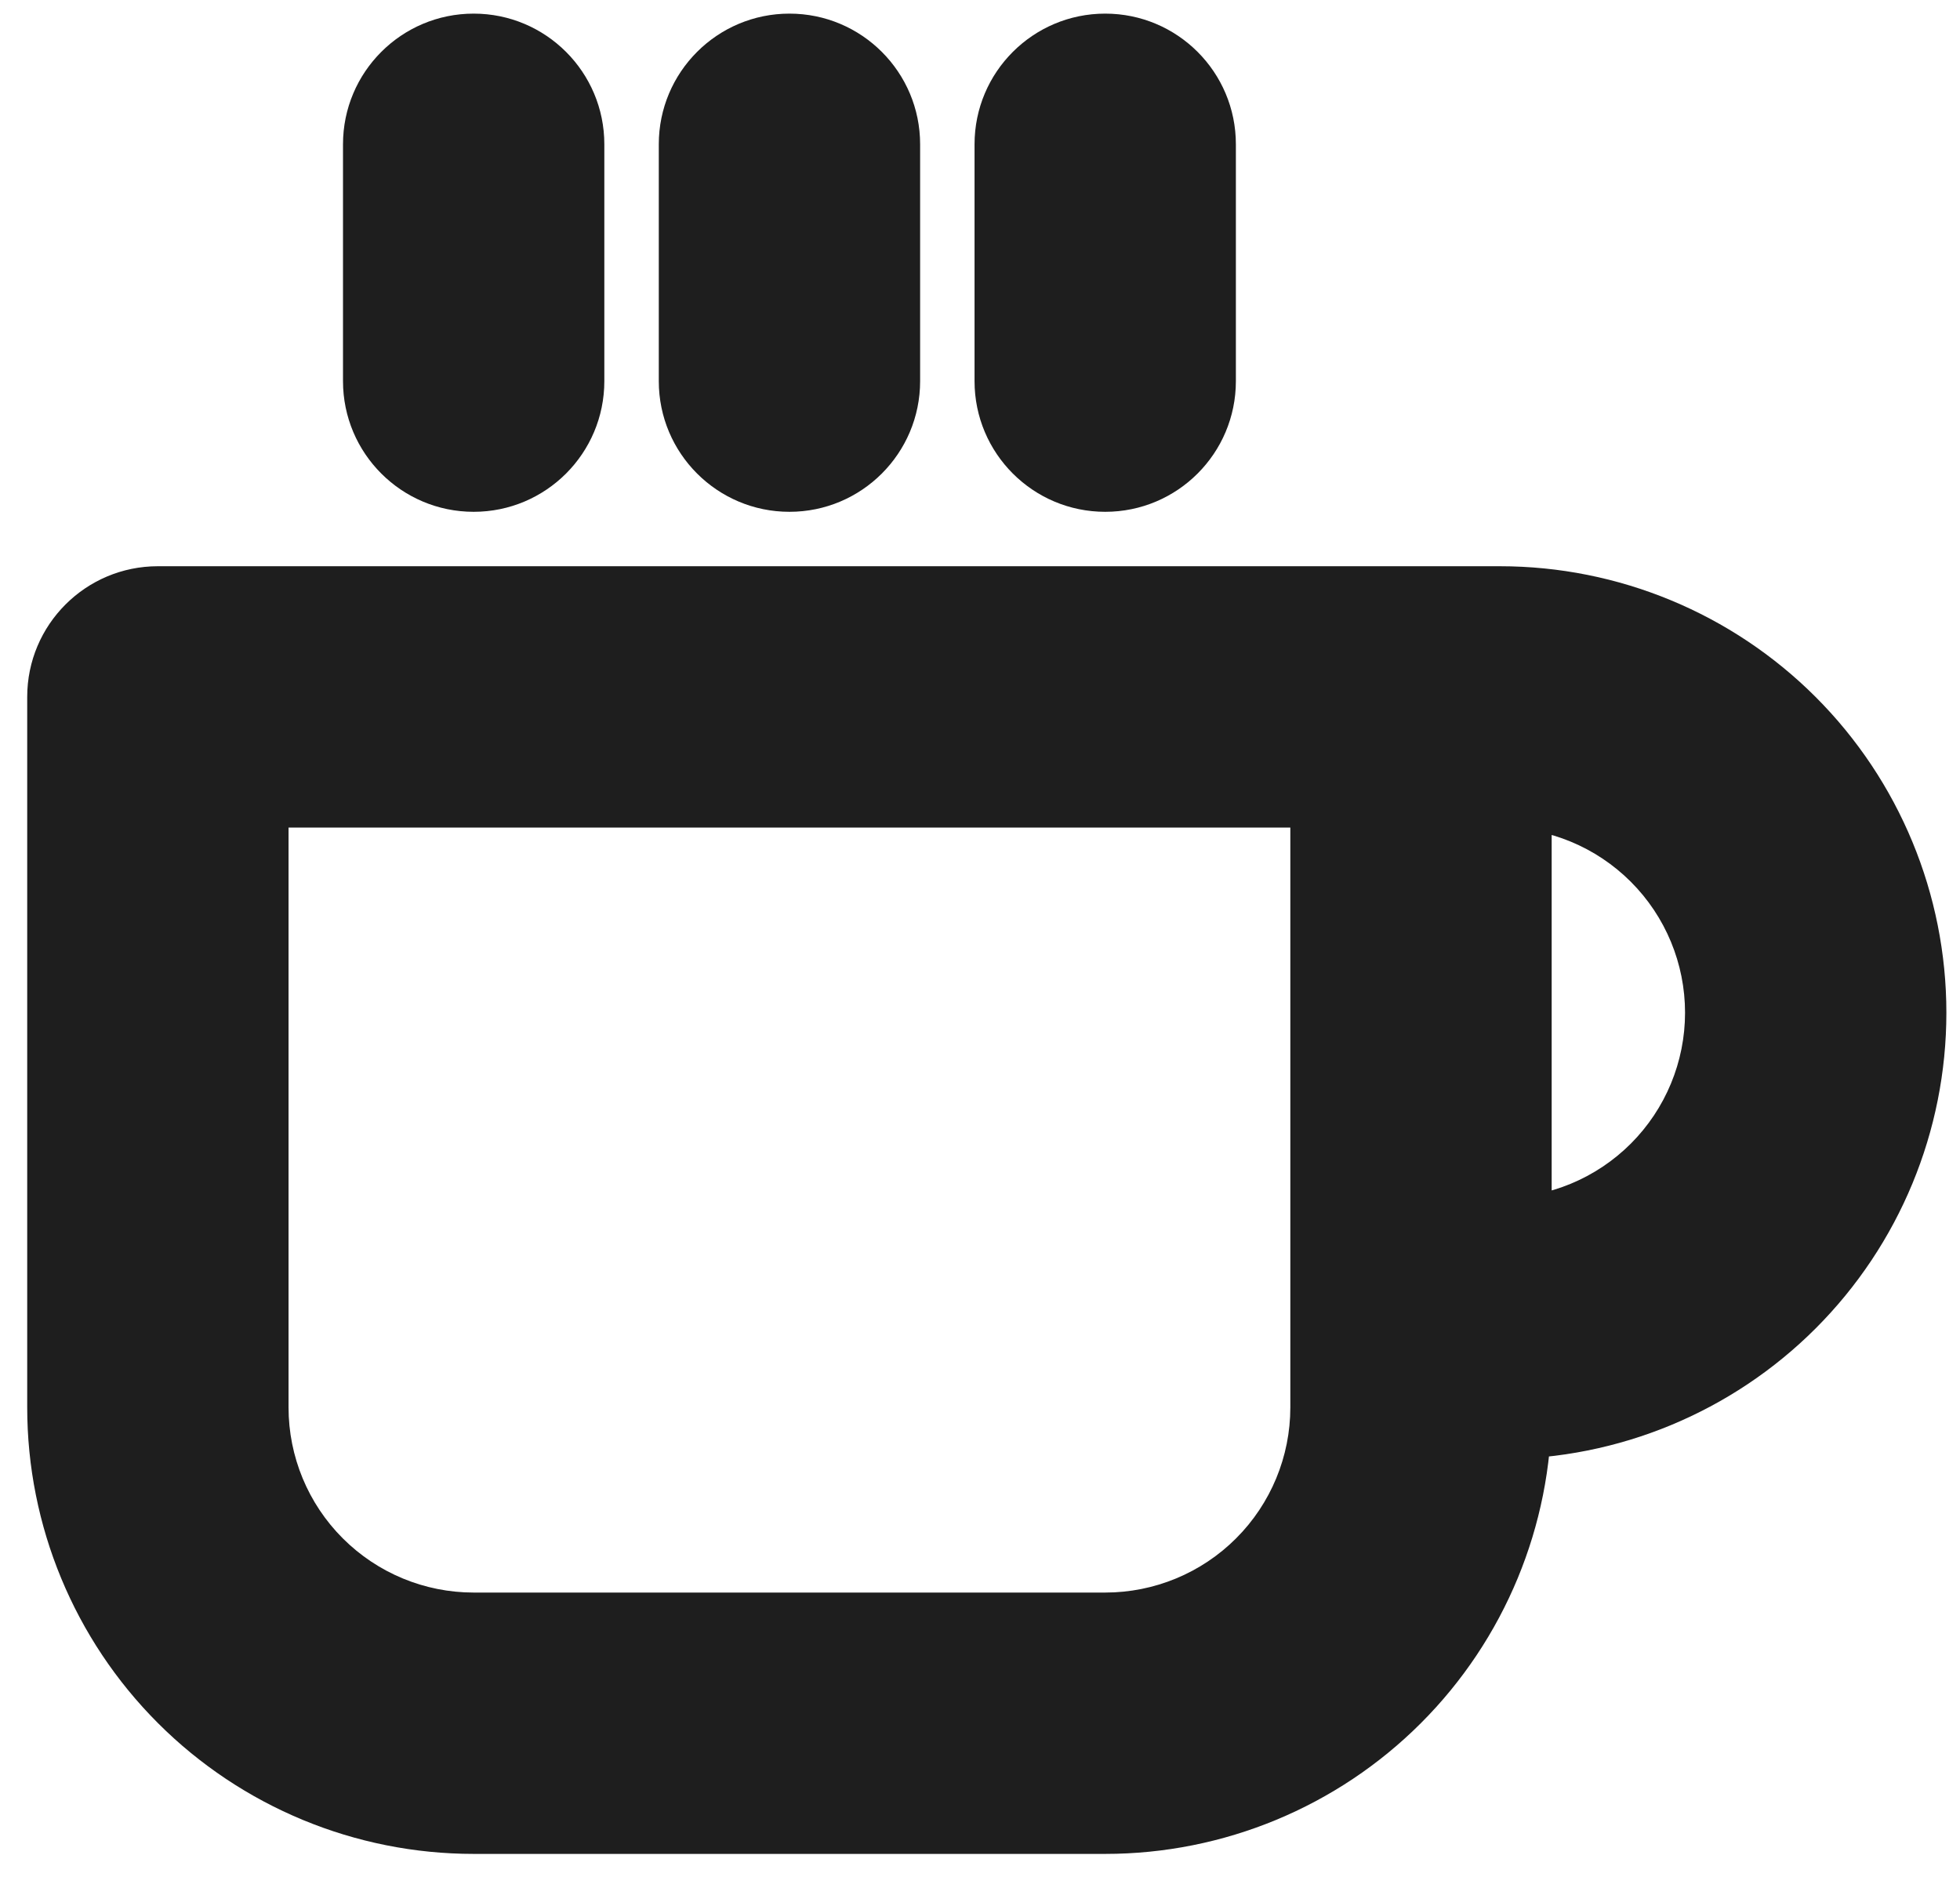 <svg width="60" height="58" viewBox="0 0 60 58" fill="none" xmlns="http://www.w3.org/2000/svg" xmlns:xlink="http://www.w3.org/1999/xlink">
<path d="M45.917,21.333L45.917,17.333L45.917,21.333ZM45.917,40.667L45.917,44.667L45.917,40.667ZM43.5,36.667C41.291,36.667 39.5,38.458 39.5,40.667C39.5,42.876 41.291,44.667 43.5,44.667L43.5,36.667ZM4.833,21.333L4.833,17.333C2.624,17.333 0.833,19.124 0.833,21.333L4.833,21.333ZM4.833,43.083L0.833,43.083L4.833,43.083ZM18.5,4.417C18.5,2.208 16.709,0.417 14.5,0.417C12.291,0.417 10.5,2.208 10.5,4.417L18.5,4.417ZM10.5,11.667C10.5,13.876 12.291,15.667 14.5,15.667C16.709,15.667 18.5,13.876 18.5,11.667L10.5,11.667ZM28.167,4.417C28.167,2.208 26.376,0.417 24.167,0.417C21.958,0.417 20.167,2.208 20.167,4.417L28.167,4.417ZM20.167,11.667C20.167,13.876 21.958,15.667 24.167,15.667C26.376,15.667 28.167,13.876 28.167,11.667L20.167,11.667ZM37.833,4.417C37.833,2.208 36.043,0.417 33.833,0.417C31.624,0.417 29.833,2.208 29.833,4.417L37.833,4.417ZM29.833,11.667C29.833,13.876 31.624,15.667 33.833,15.667C36.043,15.667 37.833,13.876 37.833,11.667L29.833,11.667ZM43.5,25.333L45.917,25.333L45.917,17.333L43.5,17.333L43.5,25.333ZM45.917,25.333C47.42,25.333 48.861,25.93 49.924,26.993L55.581,21.336C53.018,18.773 49.541,17.333 45.917,17.333L45.917,25.333ZM49.924,26.993C50.986,28.056 51.583,29.497 51.583,31L59.583,31C59.583,27.376 58.144,23.899 55.581,21.336L49.924,26.993ZM51.583,31C51.583,32.503 50.986,33.944 49.924,35.007L55.581,40.664C58.144,38.101 59.583,34.625 59.583,31L51.583,31ZM49.924,35.007C48.861,36.07 47.42,36.667 45.917,36.667L45.917,44.667C49.541,44.667 53.018,43.227 55.581,40.664L49.924,35.007ZM45.917,36.667L43.5,36.667L43.5,44.667L45.917,44.667L45.917,36.667ZM4.833,25.333L43.5,25.333L43.5,17.333L4.833,17.333L4.833,25.333ZM39.5,21.333L39.5,43.083L47.5,43.083L47.5,21.333L39.5,21.333ZM39.5,43.083C39.5,44.586 38.903,46.028 37.84,47.09L43.497,52.747C46.06,50.184 47.5,46.708 47.5,43.083L39.5,43.083ZM37.84,47.09C36.778,48.153 35.336,48.75 33.833,48.75L33.833,56.75C37.458,56.75 40.934,55.31 43.497,52.747L37.84,47.09ZM33.833,48.75L14.5,48.75L14.5,56.75L33.833,56.75L33.833,48.75ZM14.5,48.75C12.997,48.75 11.556,48.153 10.493,47.09L4.836,52.747C7.399,55.31 10.875,56.75 14.5,56.75L14.5,48.75ZM10.493,47.09C9.43,46.028 8.833,44.586 8.833,43.083L0.833,43.083C0.833,46.708 2.273,50.184 4.836,52.747L10.493,47.09ZM8.833,43.083L8.833,21.333L0.833,21.333L0.833,43.083L8.833,43.083ZM10.5,4.417L10.5,11.667L18.5,11.667L18.5,4.417L10.5,4.417ZM20.167,4.417L20.167,11.667L28.167,11.667L28.167,4.417L20.167,4.417ZM29.833,4.417L29.833,11.667L37.833,11.667L37.833,4.417L29.833,4.417Z" fill="#1E1E1E"/>
</svg>
